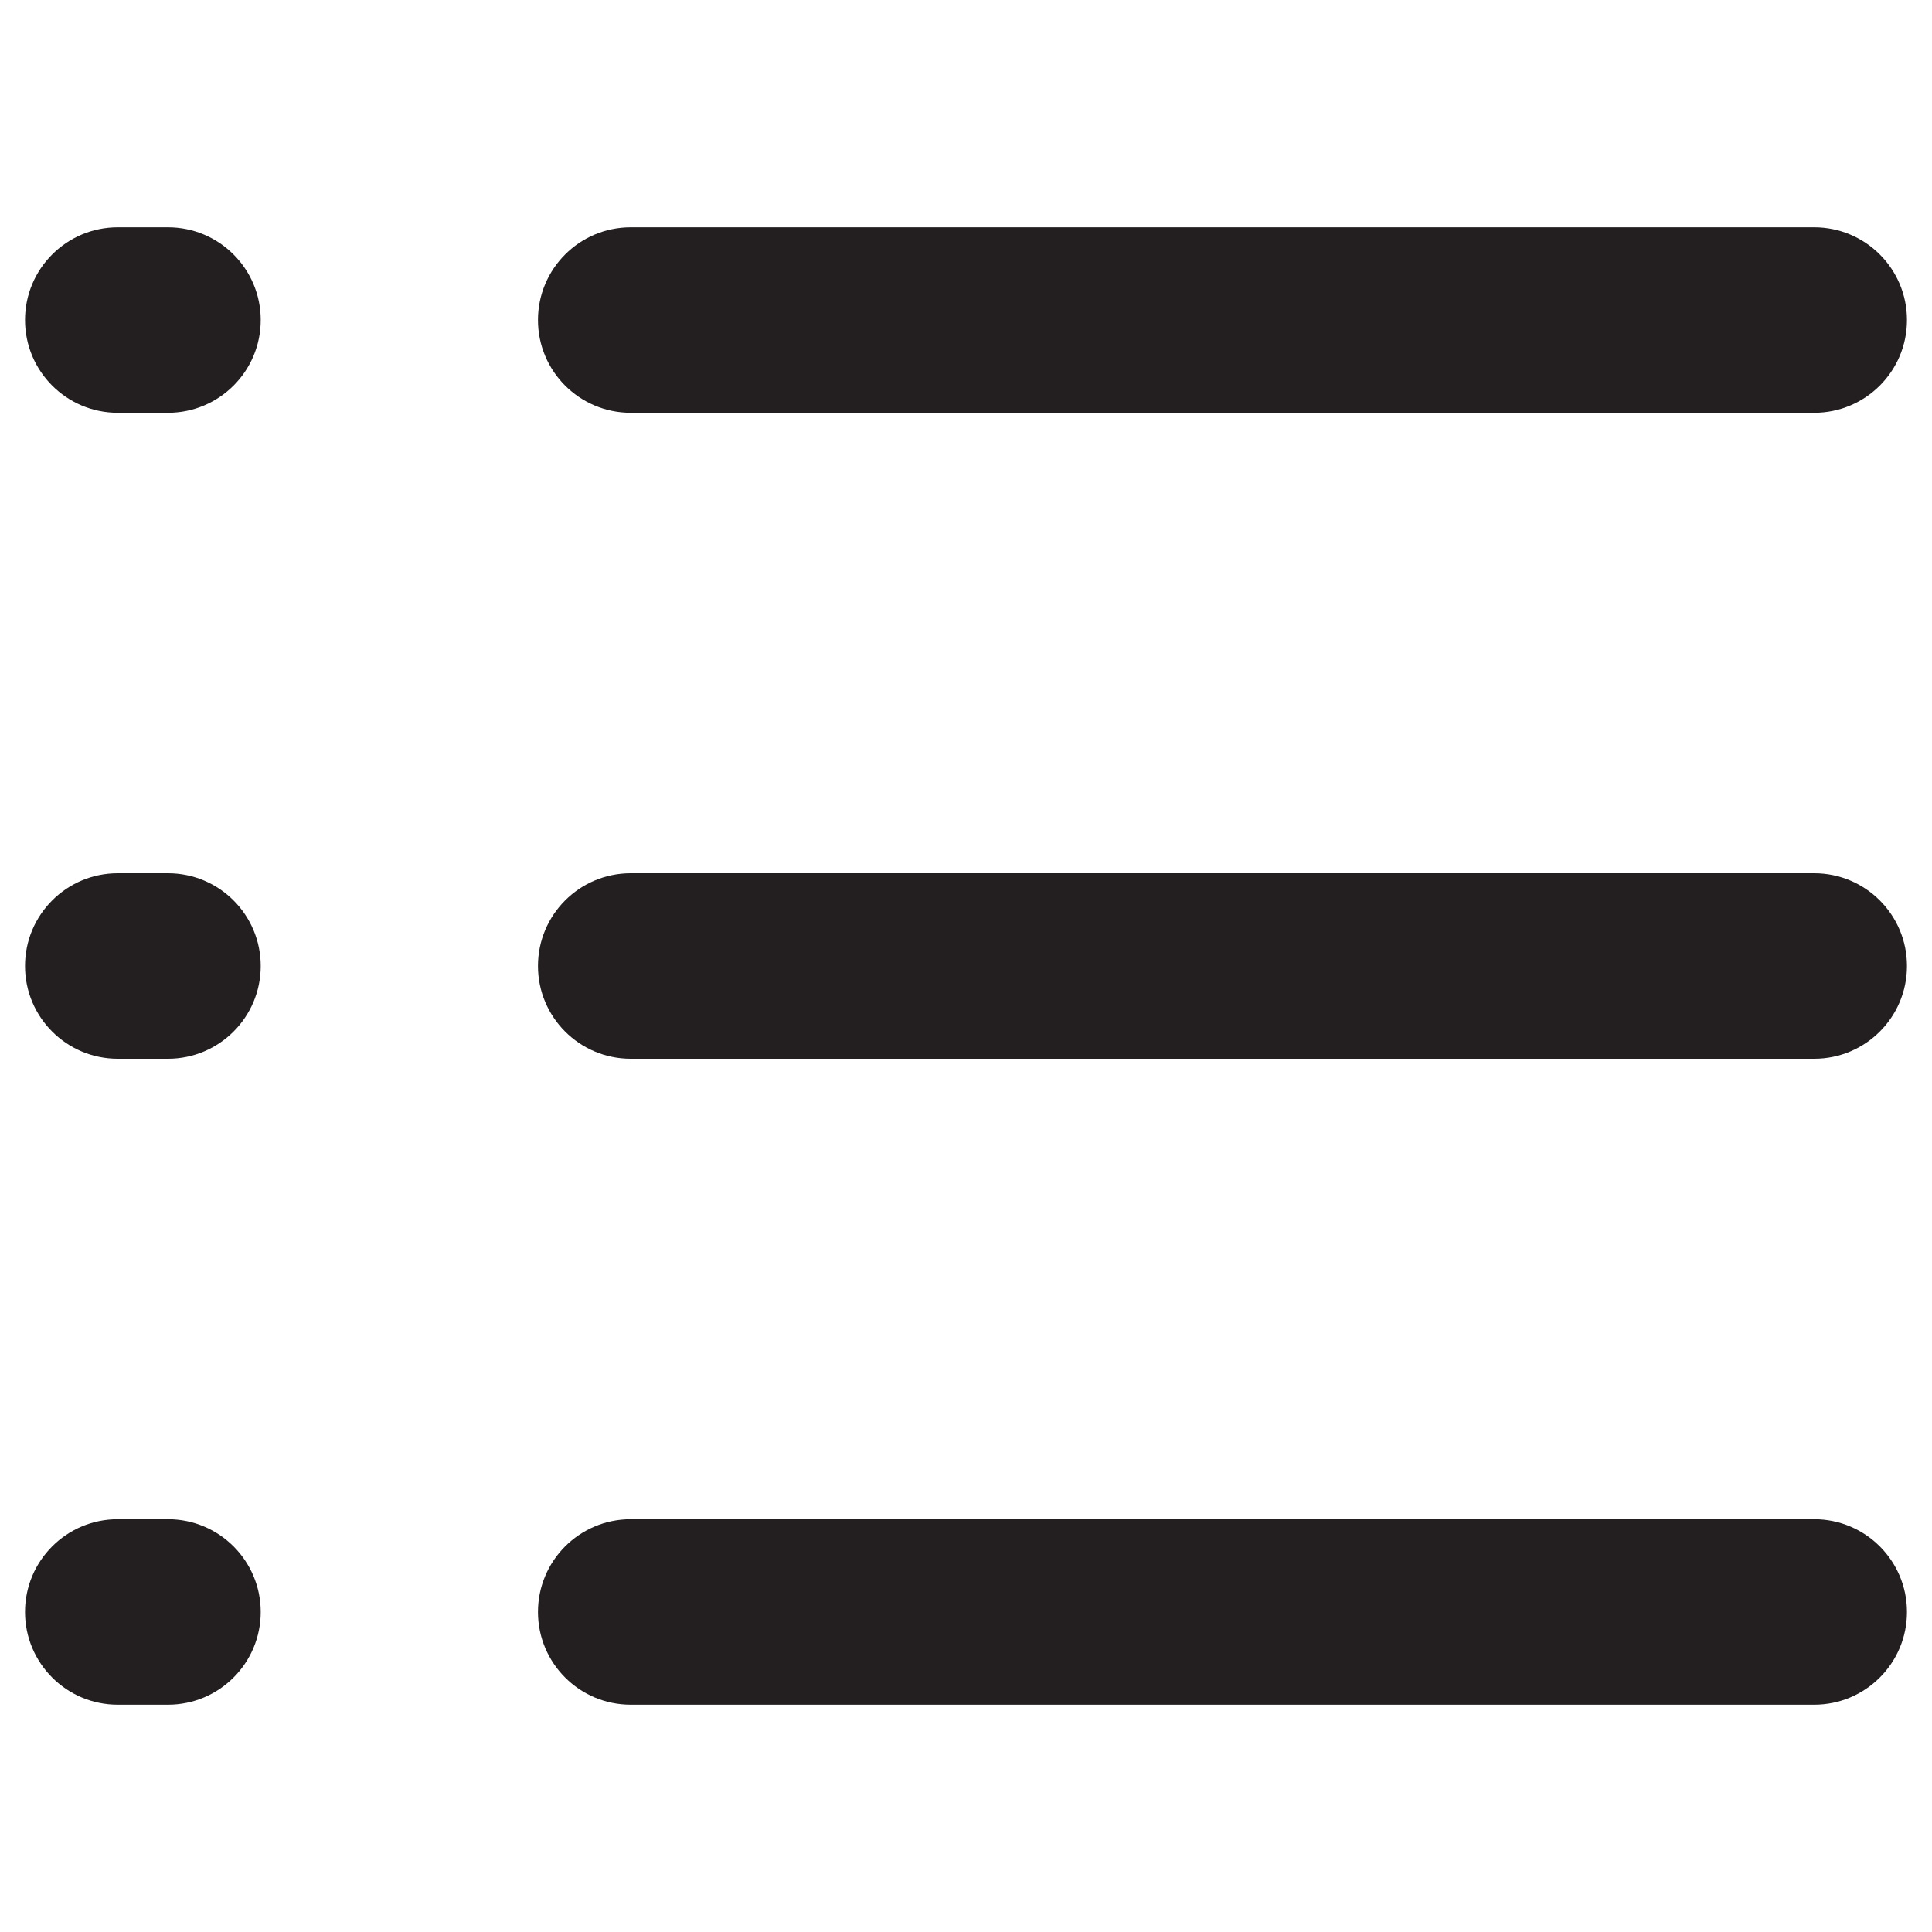 <?xml version="1.0" encoding="utf-8"?>
<!-- Generator: Adobe Illustrator 20.1.0, SVG Export Plug-In . SVG Version: 6.00 Build 0)  -->
<svg version="1.1" id="Layer_1" xmlns="http://www.w3.org/2000/svg" xmlns:xlink="http://www.w3.org/1999/xlink" x="0px" y="0px"
	 viewBox="0 0 20 20" enable-background="new 0 0 20 20" xml:space="preserve">
<g>
	<g>
		<path fill="#231F20" d="M18.781,10.96H6.529c-0.53,0-0.96-0.43-0.96-0.96s0.43-0.96,0.96-0.96h12.252c0.53,0,0.96,0.43,0.96,0.96
			S19.311,10.96,18.781,10.96z"/>
		<path fill="#231F20" d="M18.781,4.273H6.529c-0.53,0-0.96-0.43-0.96-0.96s0.43-0.96,0.96-0.96h12.252c0.53,0,0.96,0.43,0.96,0.96
			S19.311,4.273,18.781,4.273z"/>
		<path fill="#231F20" d="M18.781,17.647H6.529c-0.53,0-0.96-0.43-0.96-0.96c0-0.53,0.43-0.96,0.96-0.96h12.252
			c0.53,0,0.96,0.43,0.96,0.96C19.741,17.217,19.311,17.647,18.781,17.647z"/>
	</g>
	<g>
		<path fill="#231F20" d="M1.739,10.96h-0.52c-0.53,0-0.96-0.43-0.96-0.96s0.43-0.96,0.96-0.96h0.52c0.53,0,0.96,0.43,0.96,0.96
			S2.269,10.96,1.739,10.96z"/>
		<path fill="#231F20" d="M1.739,4.273h-0.52c-0.53,0-0.96-0.43-0.96-0.96s0.43-0.96,0.96-0.96h0.52c0.53,0,0.96,0.43,0.96,0.96
			S2.269,4.273,1.739,4.273z"/>
		<path fill="#231F20" d="M1.739,17.647h-0.52c-0.53,0-0.96-0.43-0.96-0.96c0-0.53,0.43-0.96,0.96-0.96h0.52
			c0.53,0,0.96,0.43,0.96,0.96C2.699,17.217,2.269,17.647,1.739,17.647z"/>
	</g>
</g>
</svg>
